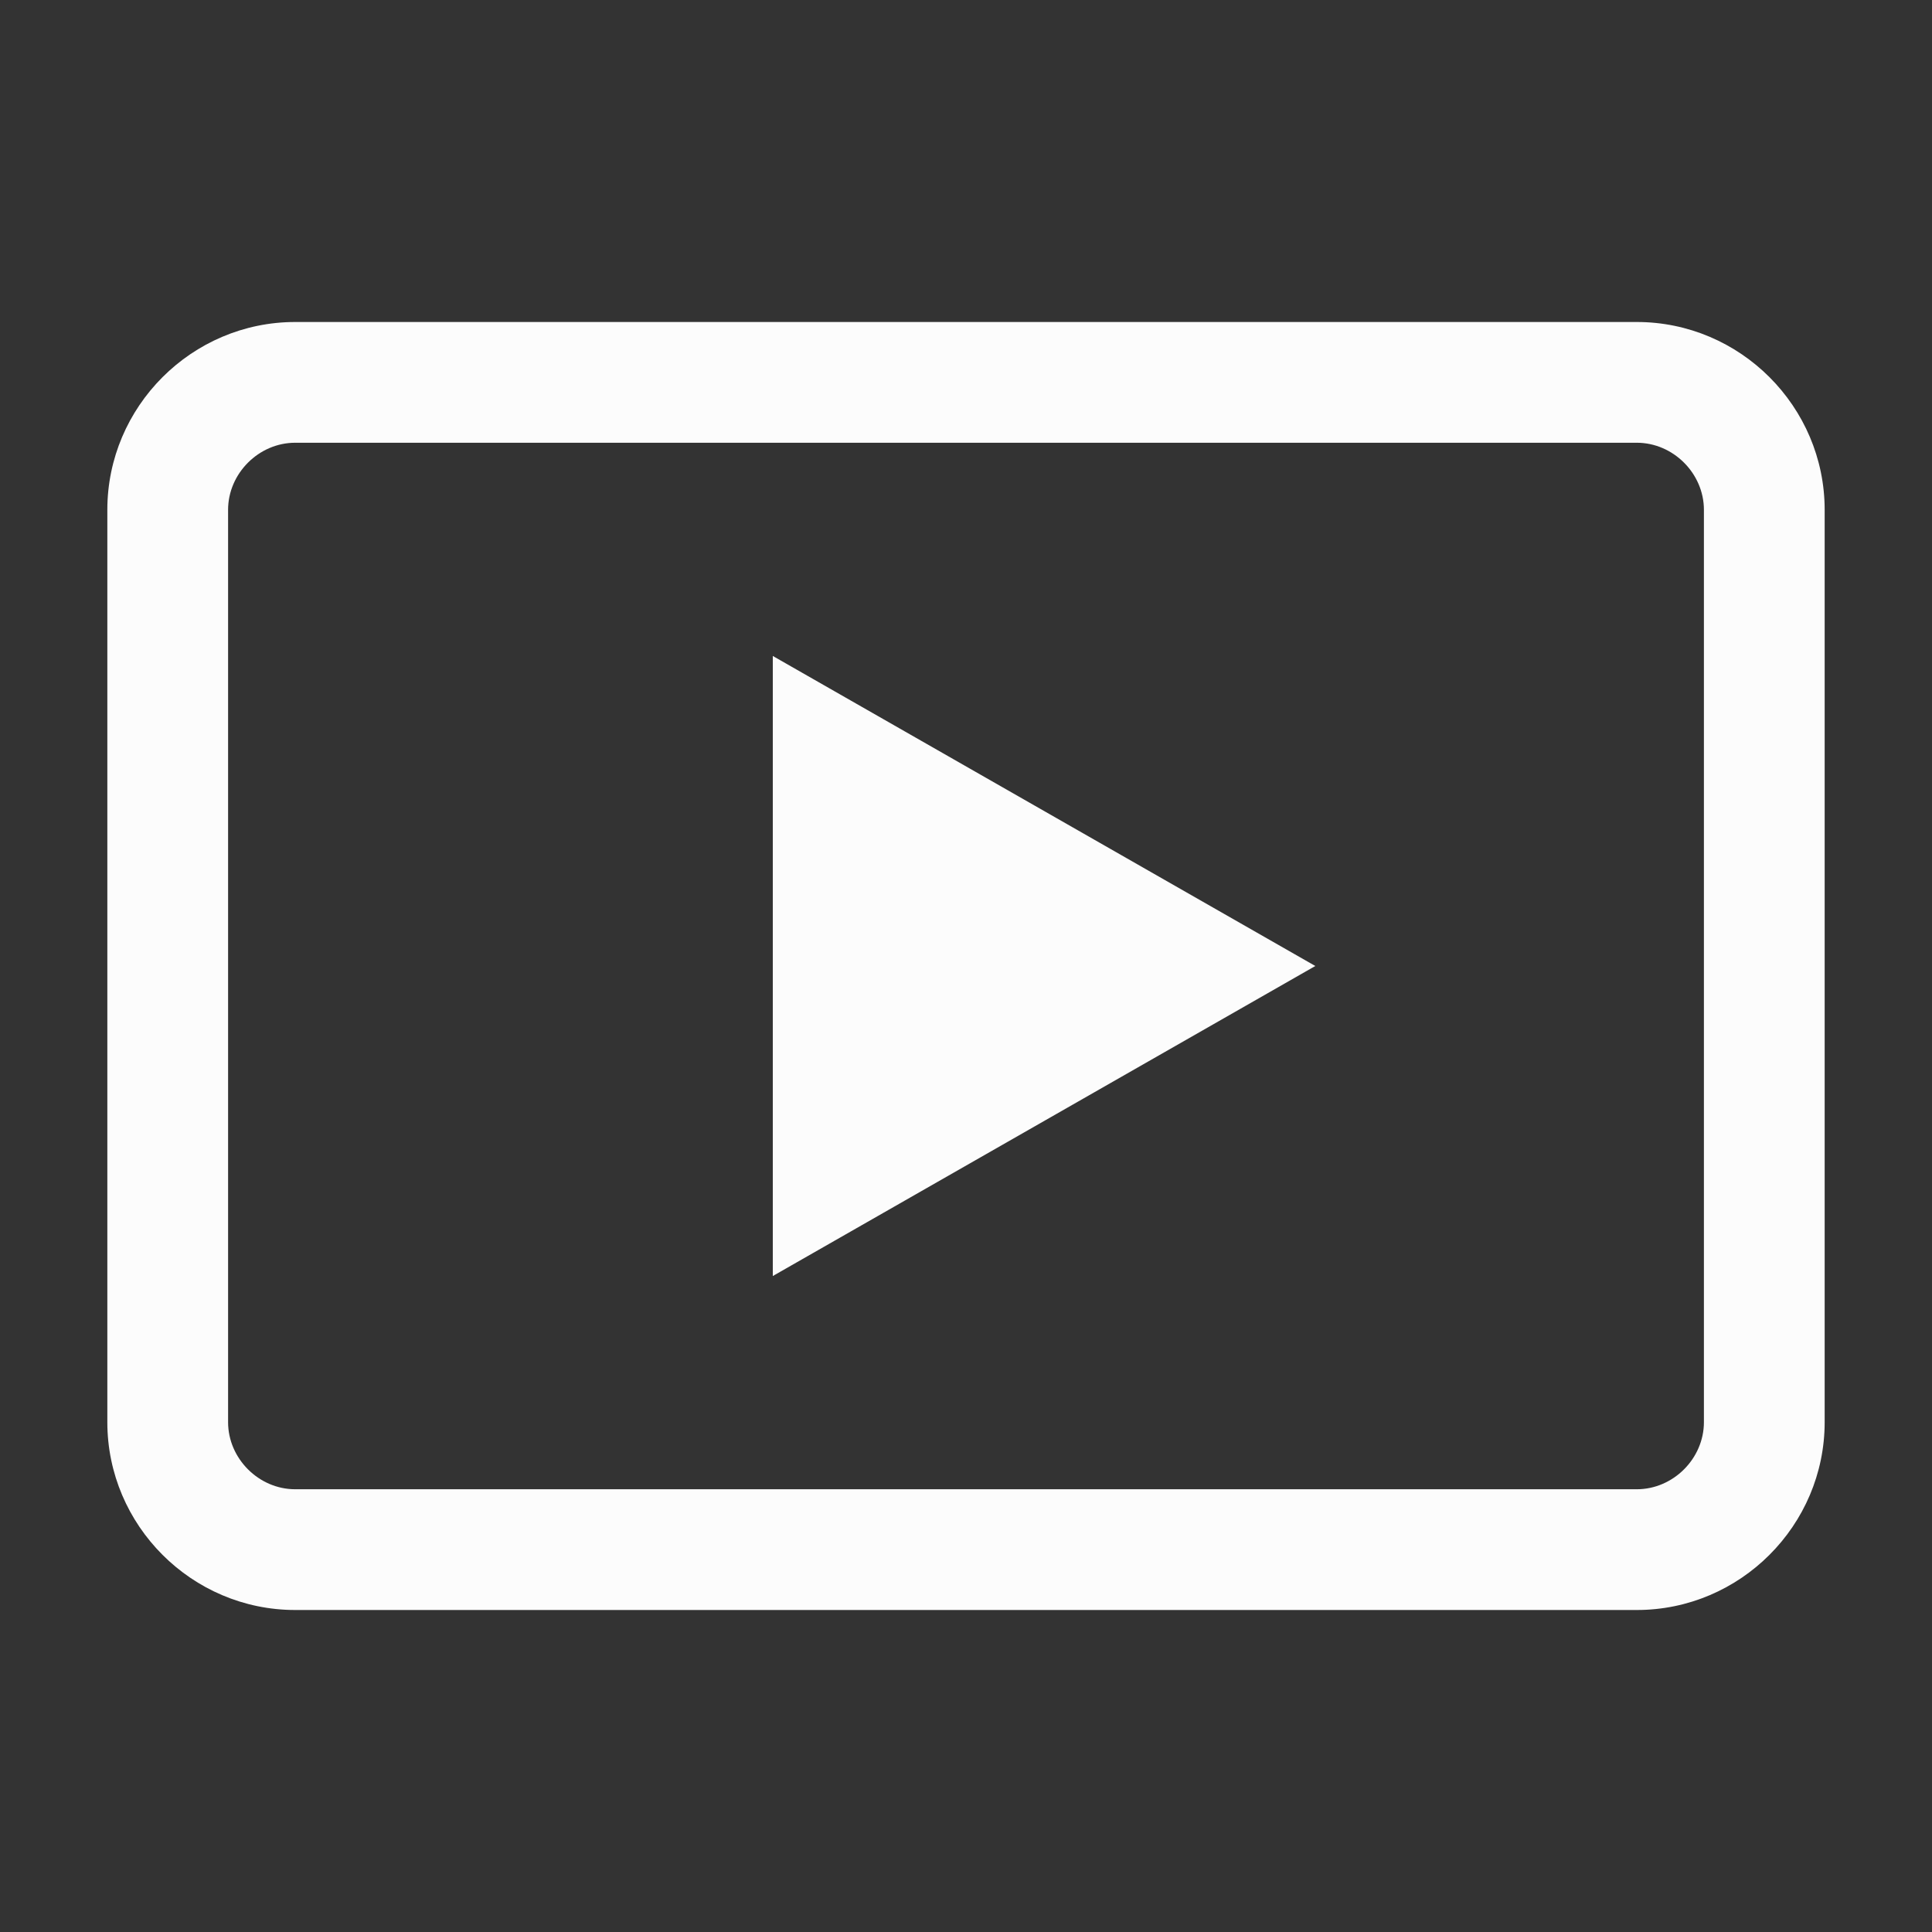 <svg xmlns="http://www.w3.org/2000/svg" width="36" height="36" viewBox="0 0 36 36"><rect x="0" y="0" width="36" height="36" fill="#333333" stroke="none"/><g fill="none" fill-rule="evenodd"><rect width="36" height="36"/><g fill="#FCFCFC" transform="translate(2 6)"><path d="M28.5,0 L3.5,0 C1.575,0 0,1.575 0,3.5 L0,20.5 C0,22.425 1.575,24 3.5,24 L28.5,24 C30.425,24 32,22.425 32,20.5 L32,3.5 C32,1.575 30.425,0 28.5,0 L28.5,0 Z M28.5,2.25 C29.178,2.25 29.75,2.822 29.75,3.5 L29.75,20.5 C29.75,21.178 29.178,21.75 28.5,21.75 L3.5,21.75 C2.822,21.75 2.25,21.178 2.25,20.5 L2.25,3.5 C2.25,2.822 2.822,2.25 3.5,2.25 L28.5,2.25 Z"/><polygon points="22.509 12 12.4 17.777 12.4 6.223"/></g></g></svg>